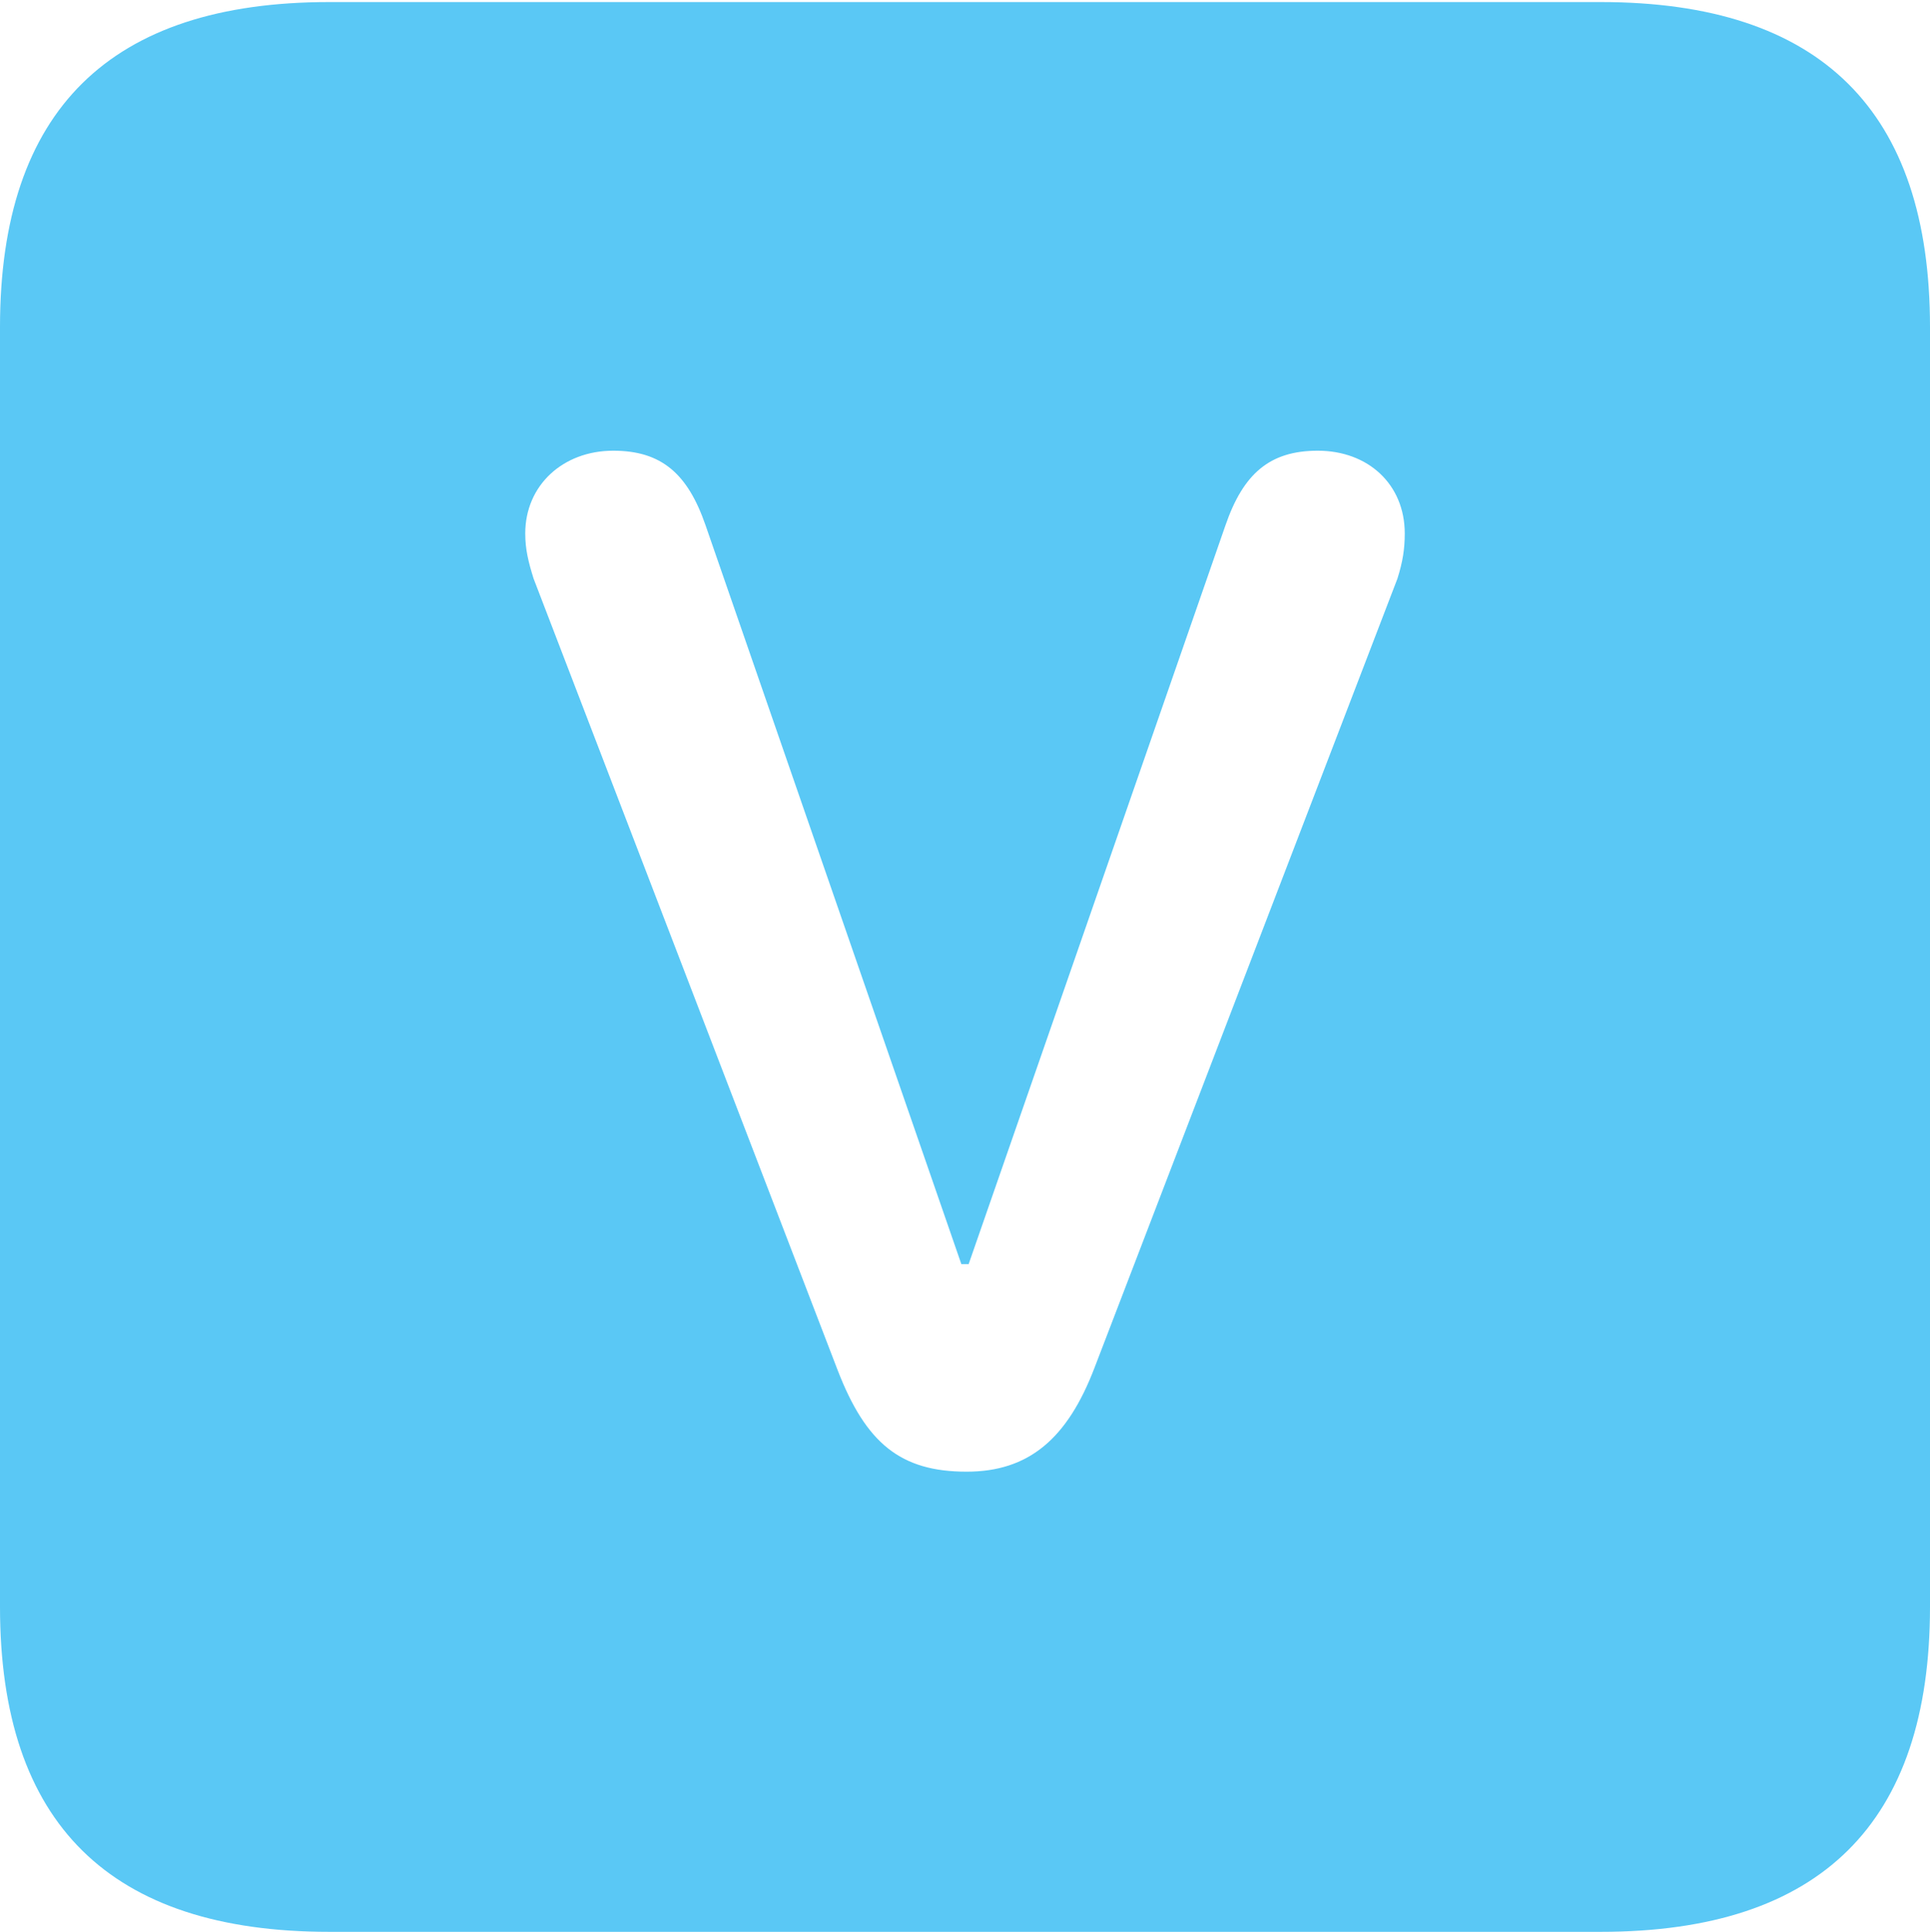 <?xml version="1.0" encoding="UTF-8"?>
<!--Generator: Apple Native CoreSVG 175.5-->
<!DOCTYPE svg
PUBLIC "-//W3C//DTD SVG 1.1//EN"
       "http://www.w3.org/Graphics/SVG/1.1/DTD/svg11.dtd">
<svg version="1.1" xmlns="http://www.w3.org/2000/svg" xmlns:xlink="http://www.w3.org/1999/xlink" width="22.473" height="22.498">
 <g>
  <rect height="22.498" opacity="0" width="22.473" x="0" y="0"/>
  <path d="M3.833 22.498L18.64 22.498C21.204 22.498 22.473 21.228 22.473 18.713L22.473 3.809C22.473 1.294 21.204 0.024 18.64 0.024L3.833 0.024C1.282 0.024 0 1.282 0 3.809L0 18.713C0 21.24 1.282 22.498 3.833 22.498ZM11.255 17.139C10.486 17.139 10.083 16.809 9.753 15.955L6.213 6.738C6.152 6.543 6.116 6.396 6.116 6.213C6.116 5.652 6.555 5.249 7.141 5.249C7.703 5.249 8.008 5.518 8.215 6.116L11.194 14.722L11.279 14.722L14.27 6.116C14.477 5.518 14.783 5.249 15.344 5.249C15.93 5.249 16.357 5.64 16.357 6.213C16.357 6.396 16.333 6.543 16.272 6.738L12.744 15.93C12.427 16.76 11.975 17.139 11.255 17.139Z" fill="#5ac8f5"/>
 </g>
</svg>
